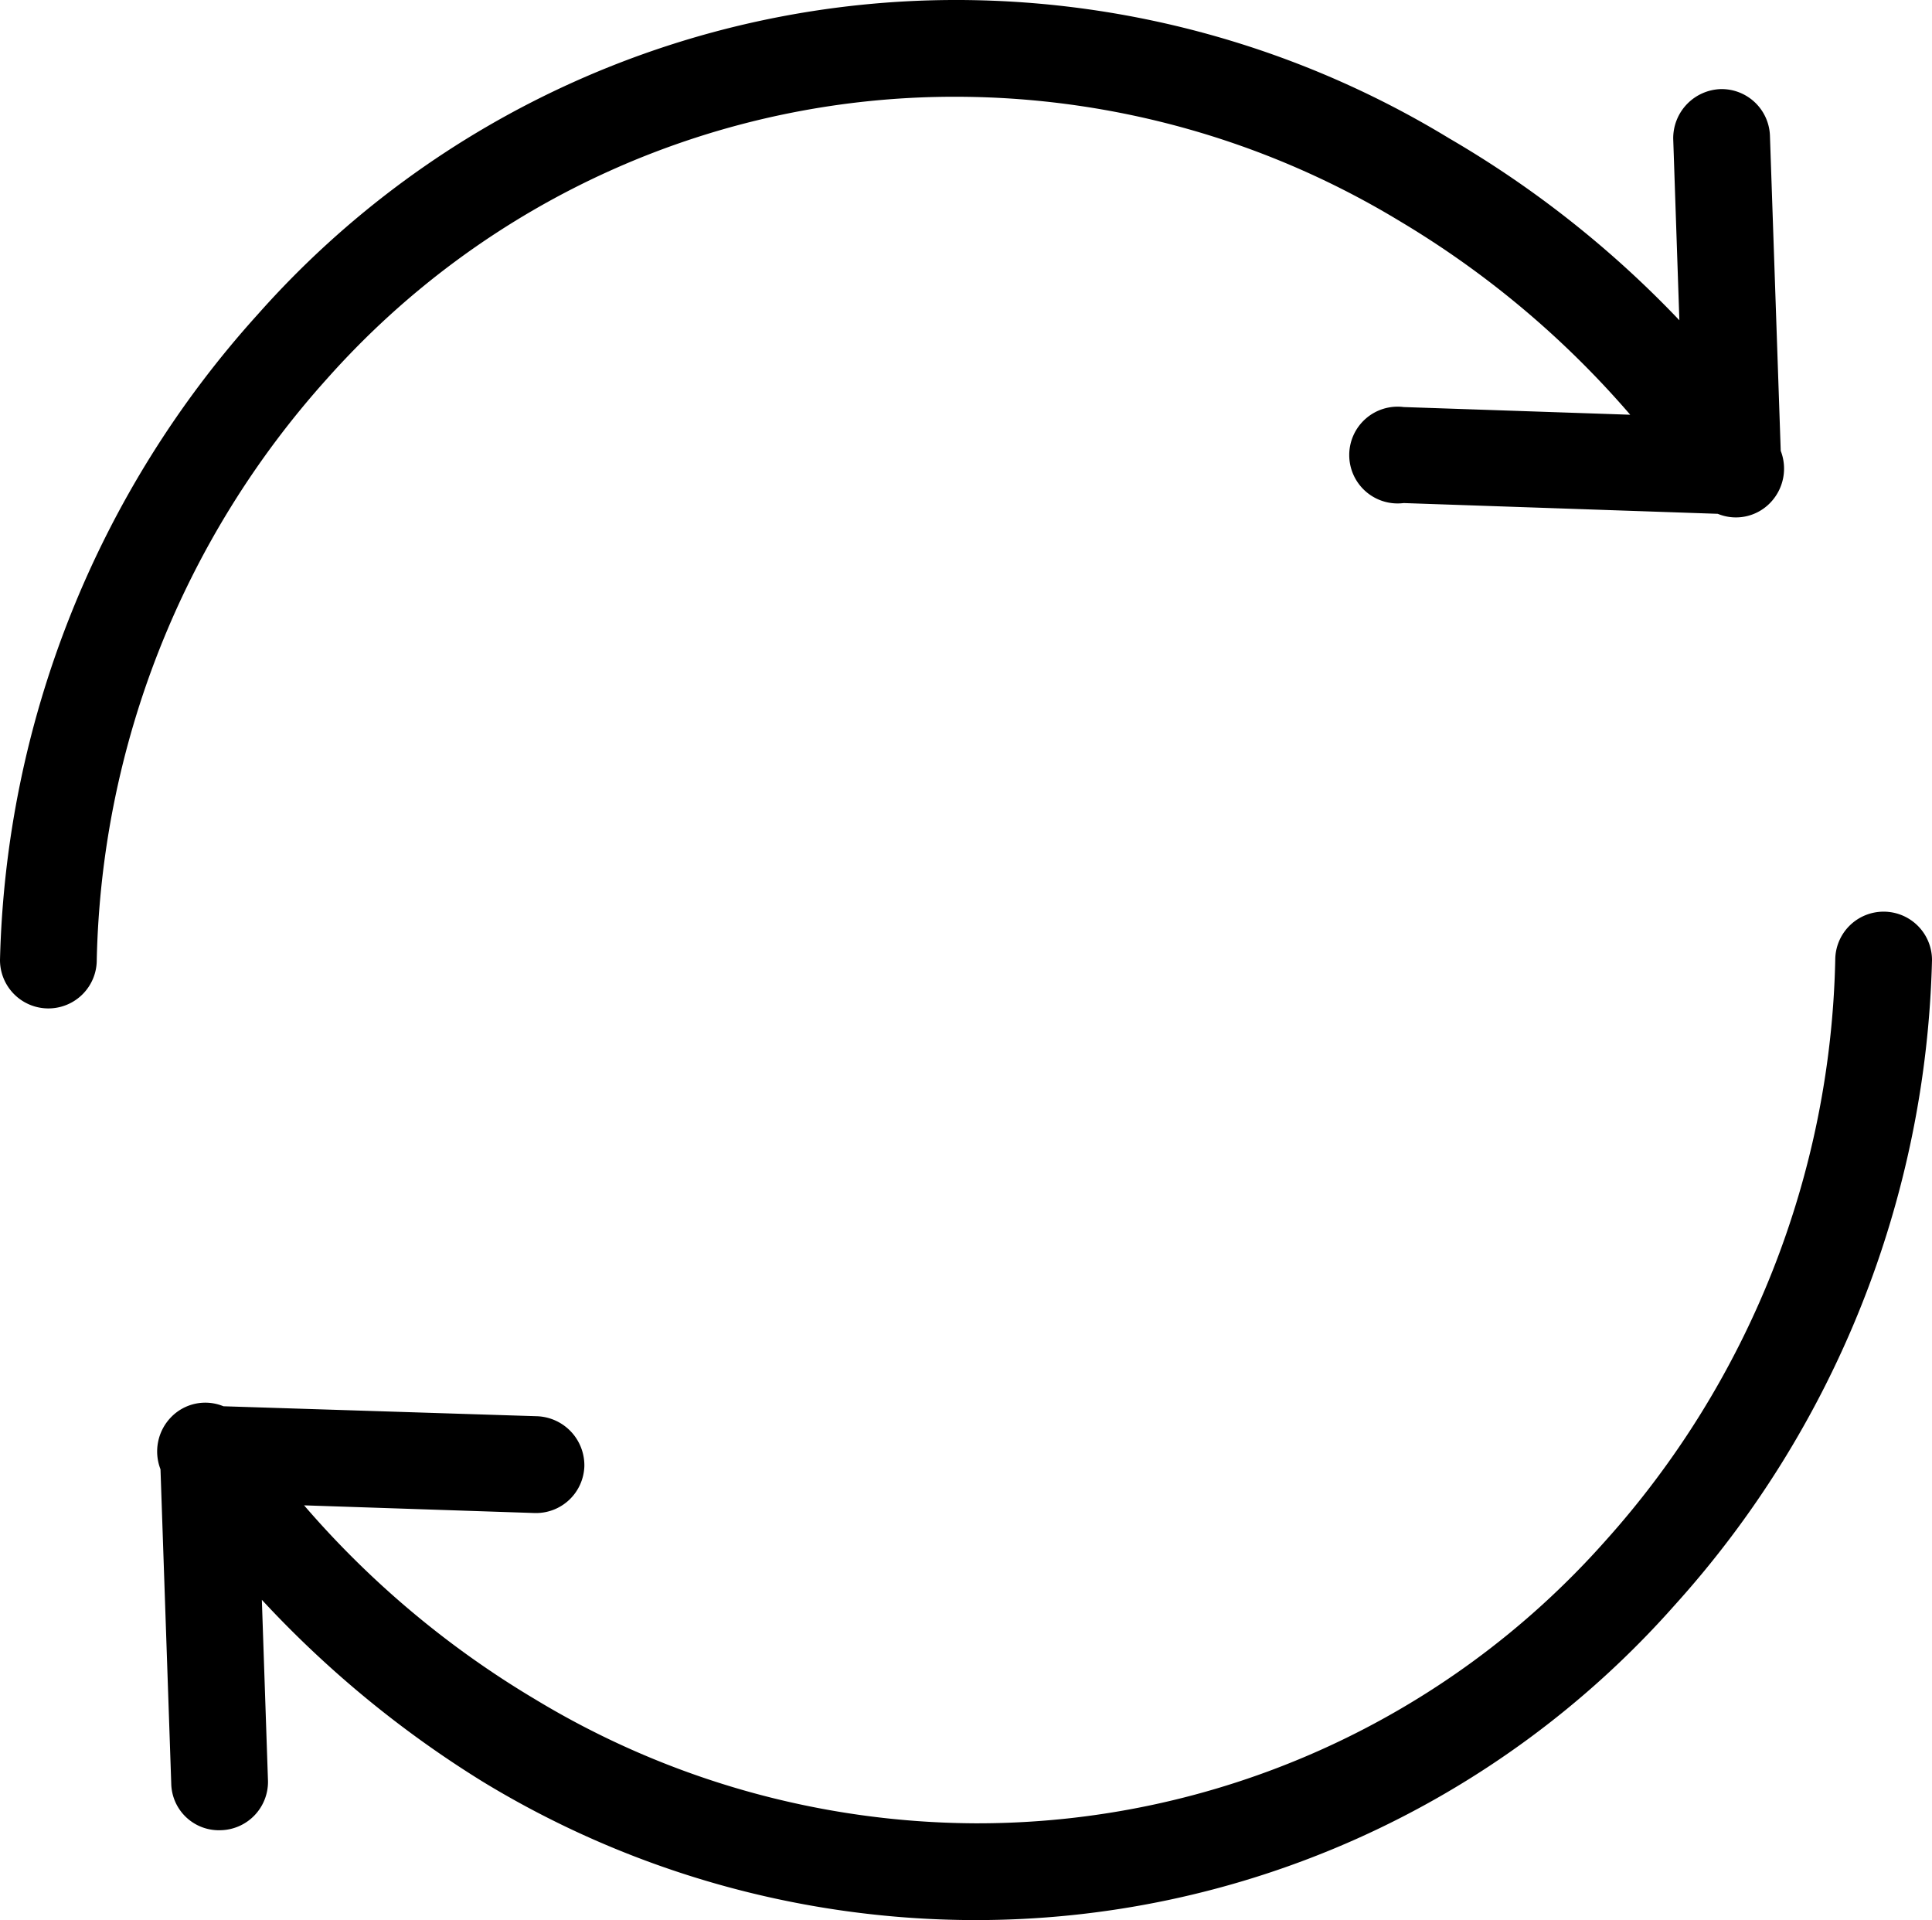 <svg id="Layer_1" data-name="Layer 1" xmlns="http://www.w3.org/2000/svg" viewBox="0 0 25.16 25"><title>reseller</title><path d="M12.42,1.26a11.17,11.17,0,0,1,5.73,1.62,12.2,12.2,0,0,1,3,2.52l-2.95-.1a.63.63,0,1,0,0,1.25l4.09.14a.62.62,0,0,0,.68-.14.64.64,0,0,0,.14-.68l-.14-4.09a.63.63,0,0,0-.64-.62.64.64,0,0,0-.62.65h0l.08,2.36A13.52,13.52,0,0,0,18.79,1.8,12.36,12.36,0,0,0,12.42,0,12.15,12.15,0,0,0,3.28,4.09,13,13,0,0,0-.08,12.5a.63.63,0,1,0,1.26,0,11.69,11.69,0,0,1,3-7.57A10.93,10.93,0,0,1,12.42,1.26Z" transform="translate(0.08)"/><path d="M24.45,11.87a.63.63,0,0,0-.63.63,11.69,11.69,0,0,1-3,7.57,10.93,10.93,0,0,1-8.21,3.67,11.17,11.17,0,0,1-5.73-1.62,12.2,12.2,0,0,1-3-2.52l3,.1a.63.63,0,0,0,.65-.61.64.64,0,0,0-.61-.65l-4.09-.13a.62.62,0,0,0-.68.14.64.64,0,0,0-.14.68l.14,4.09a.62.62,0,0,0,.64.61.63.63,0,0,0,.62-.64h0l-.08-2.36A13.82,13.82,0,0,0,6.21,23.2,12.36,12.36,0,0,0,12.58,25a12.15,12.15,0,0,0,9.14-4.09,13,13,0,0,0,3.36-8.41A.63.63,0,0,0,24.45,11.87Z" transform="translate(0.08)"/></svg>